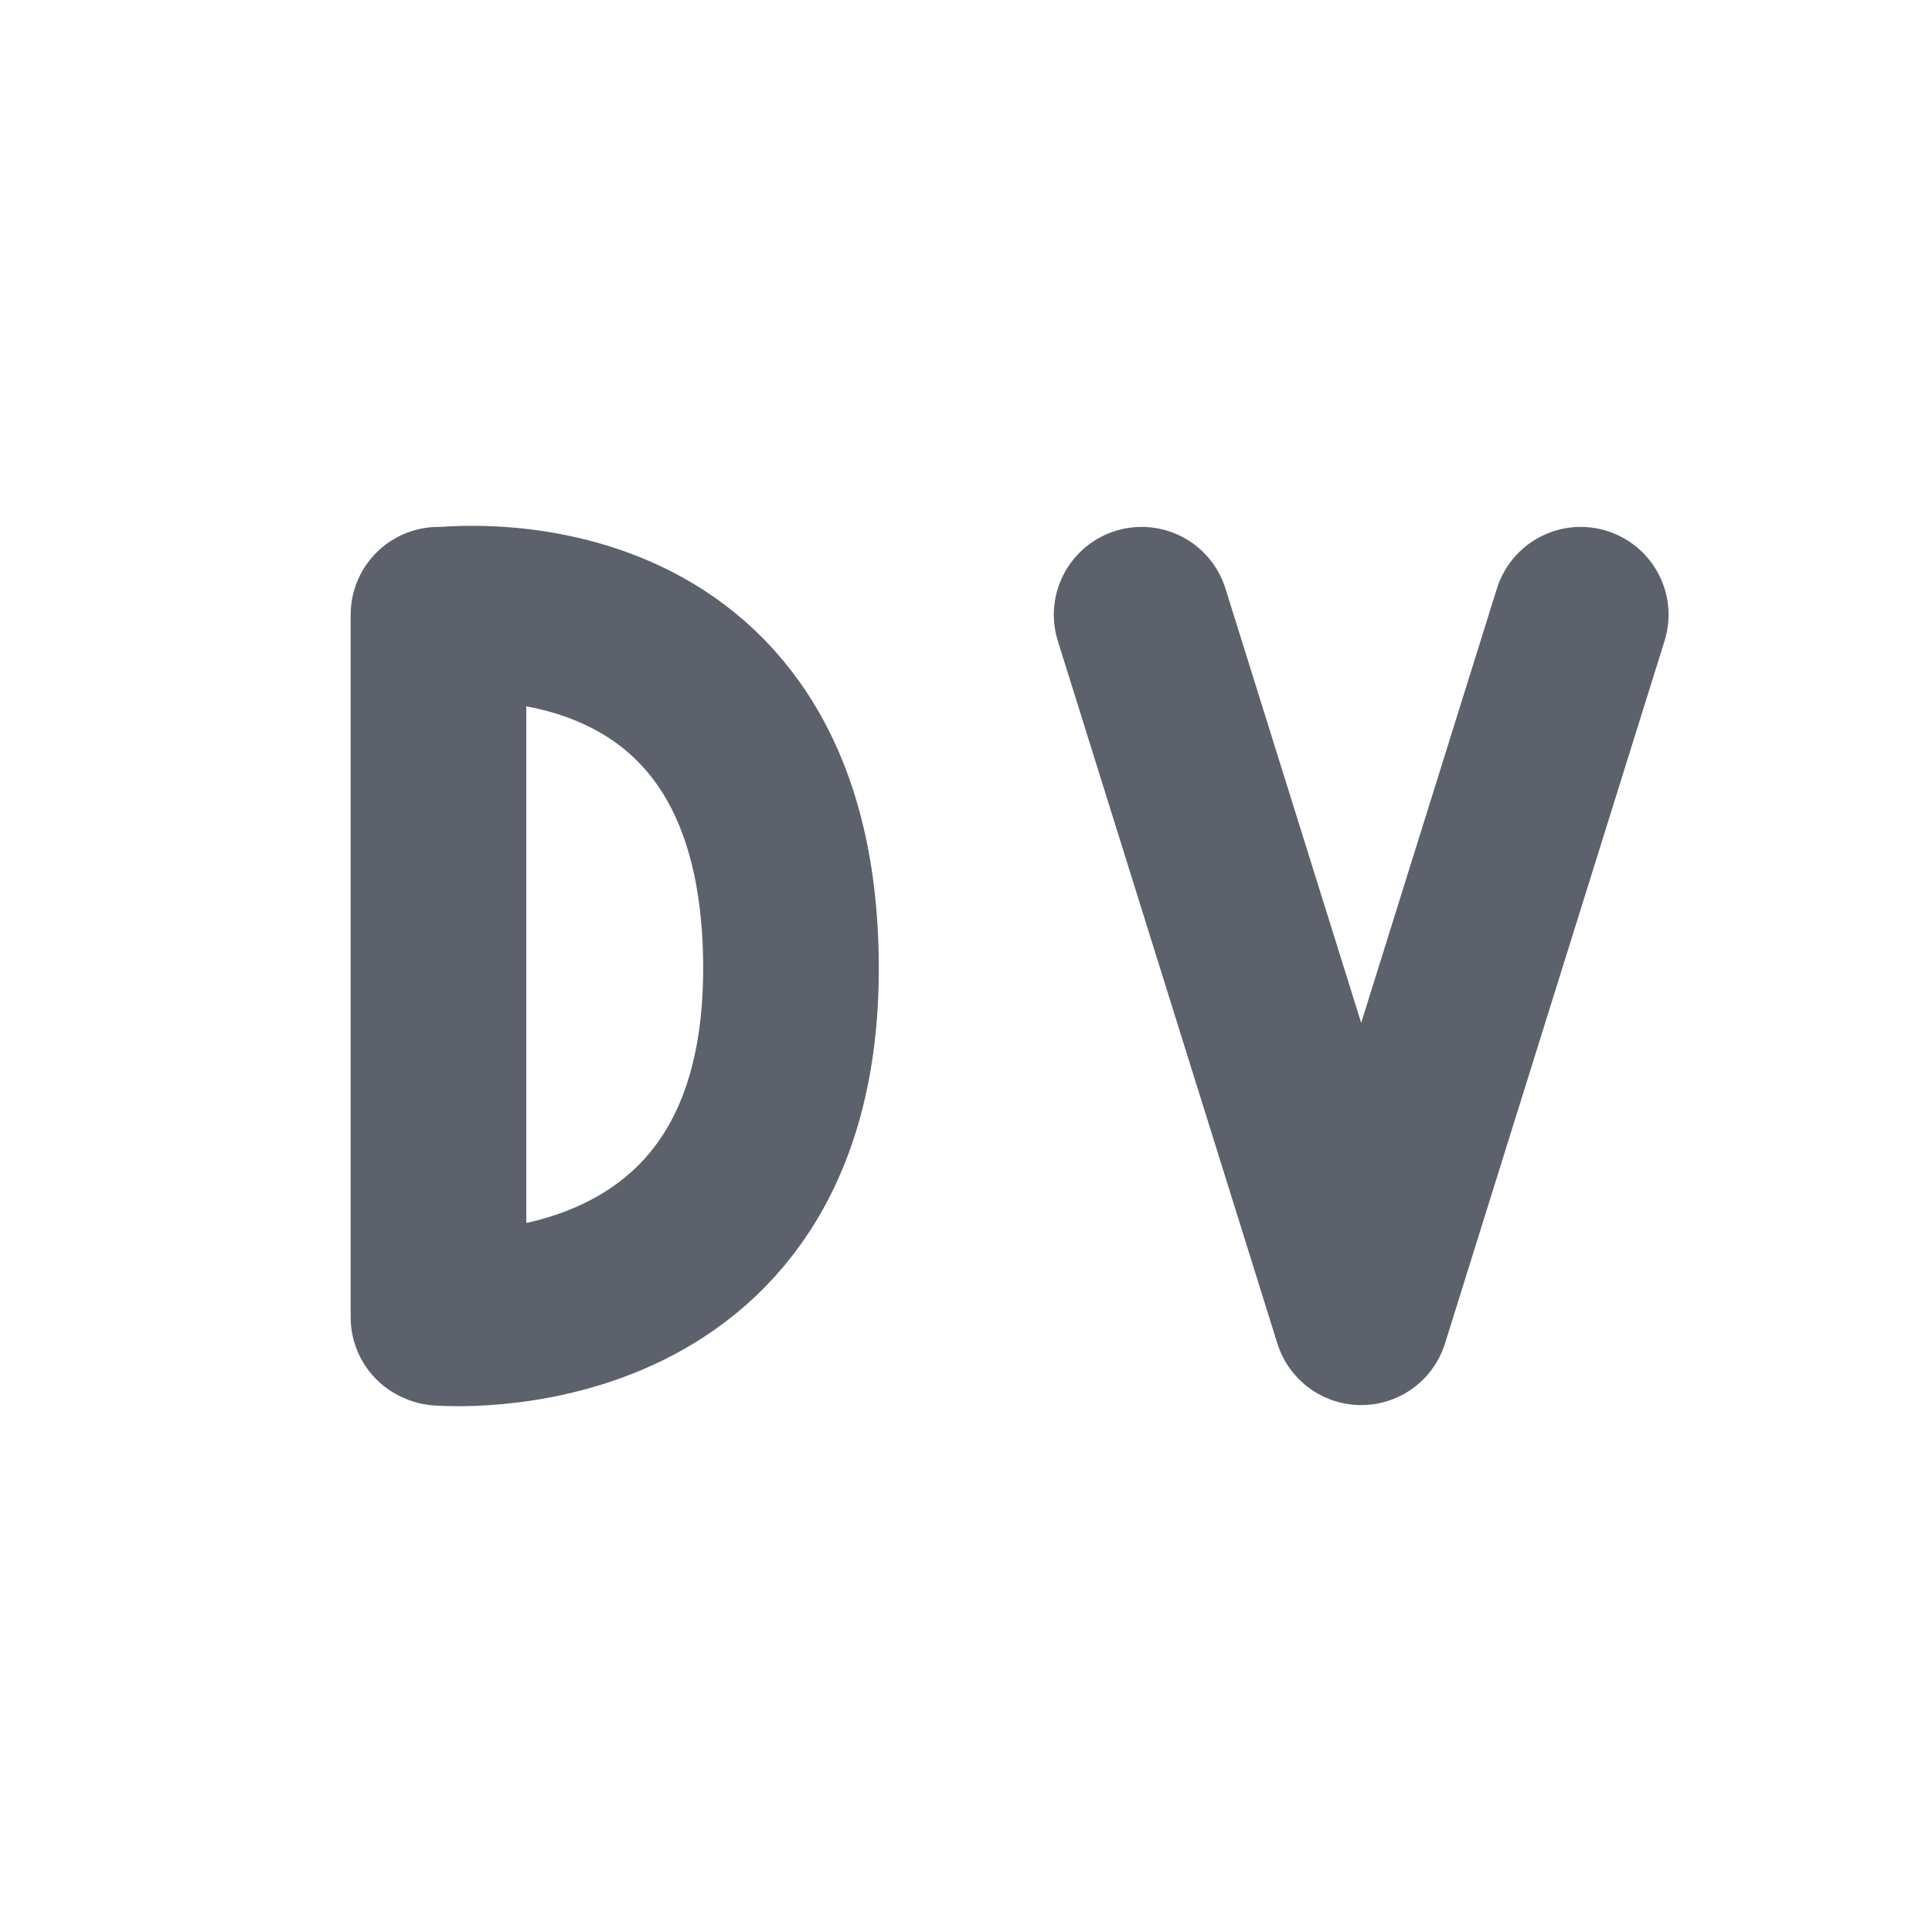 <svg height="22" width="22" xmlns="http://www.w3.org/2000/svg"><path d="m0 0h22v22h-22z" opacity="0"/><path d="m5.007 15.006s4.014.35 4-4c-.014-4.525-4-4-4-4m-.014 7.994v-8" fill="none" stroke="#5c616c" stroke-linecap="round" stroke-linejoin="bevel" stroke-width="2"/><path d="m18 7-2.5 8-2.5-8" fill="none" stroke="#5c616c" stroke-linecap="round" stroke-linejoin="round" stroke-width="2"/></svg>